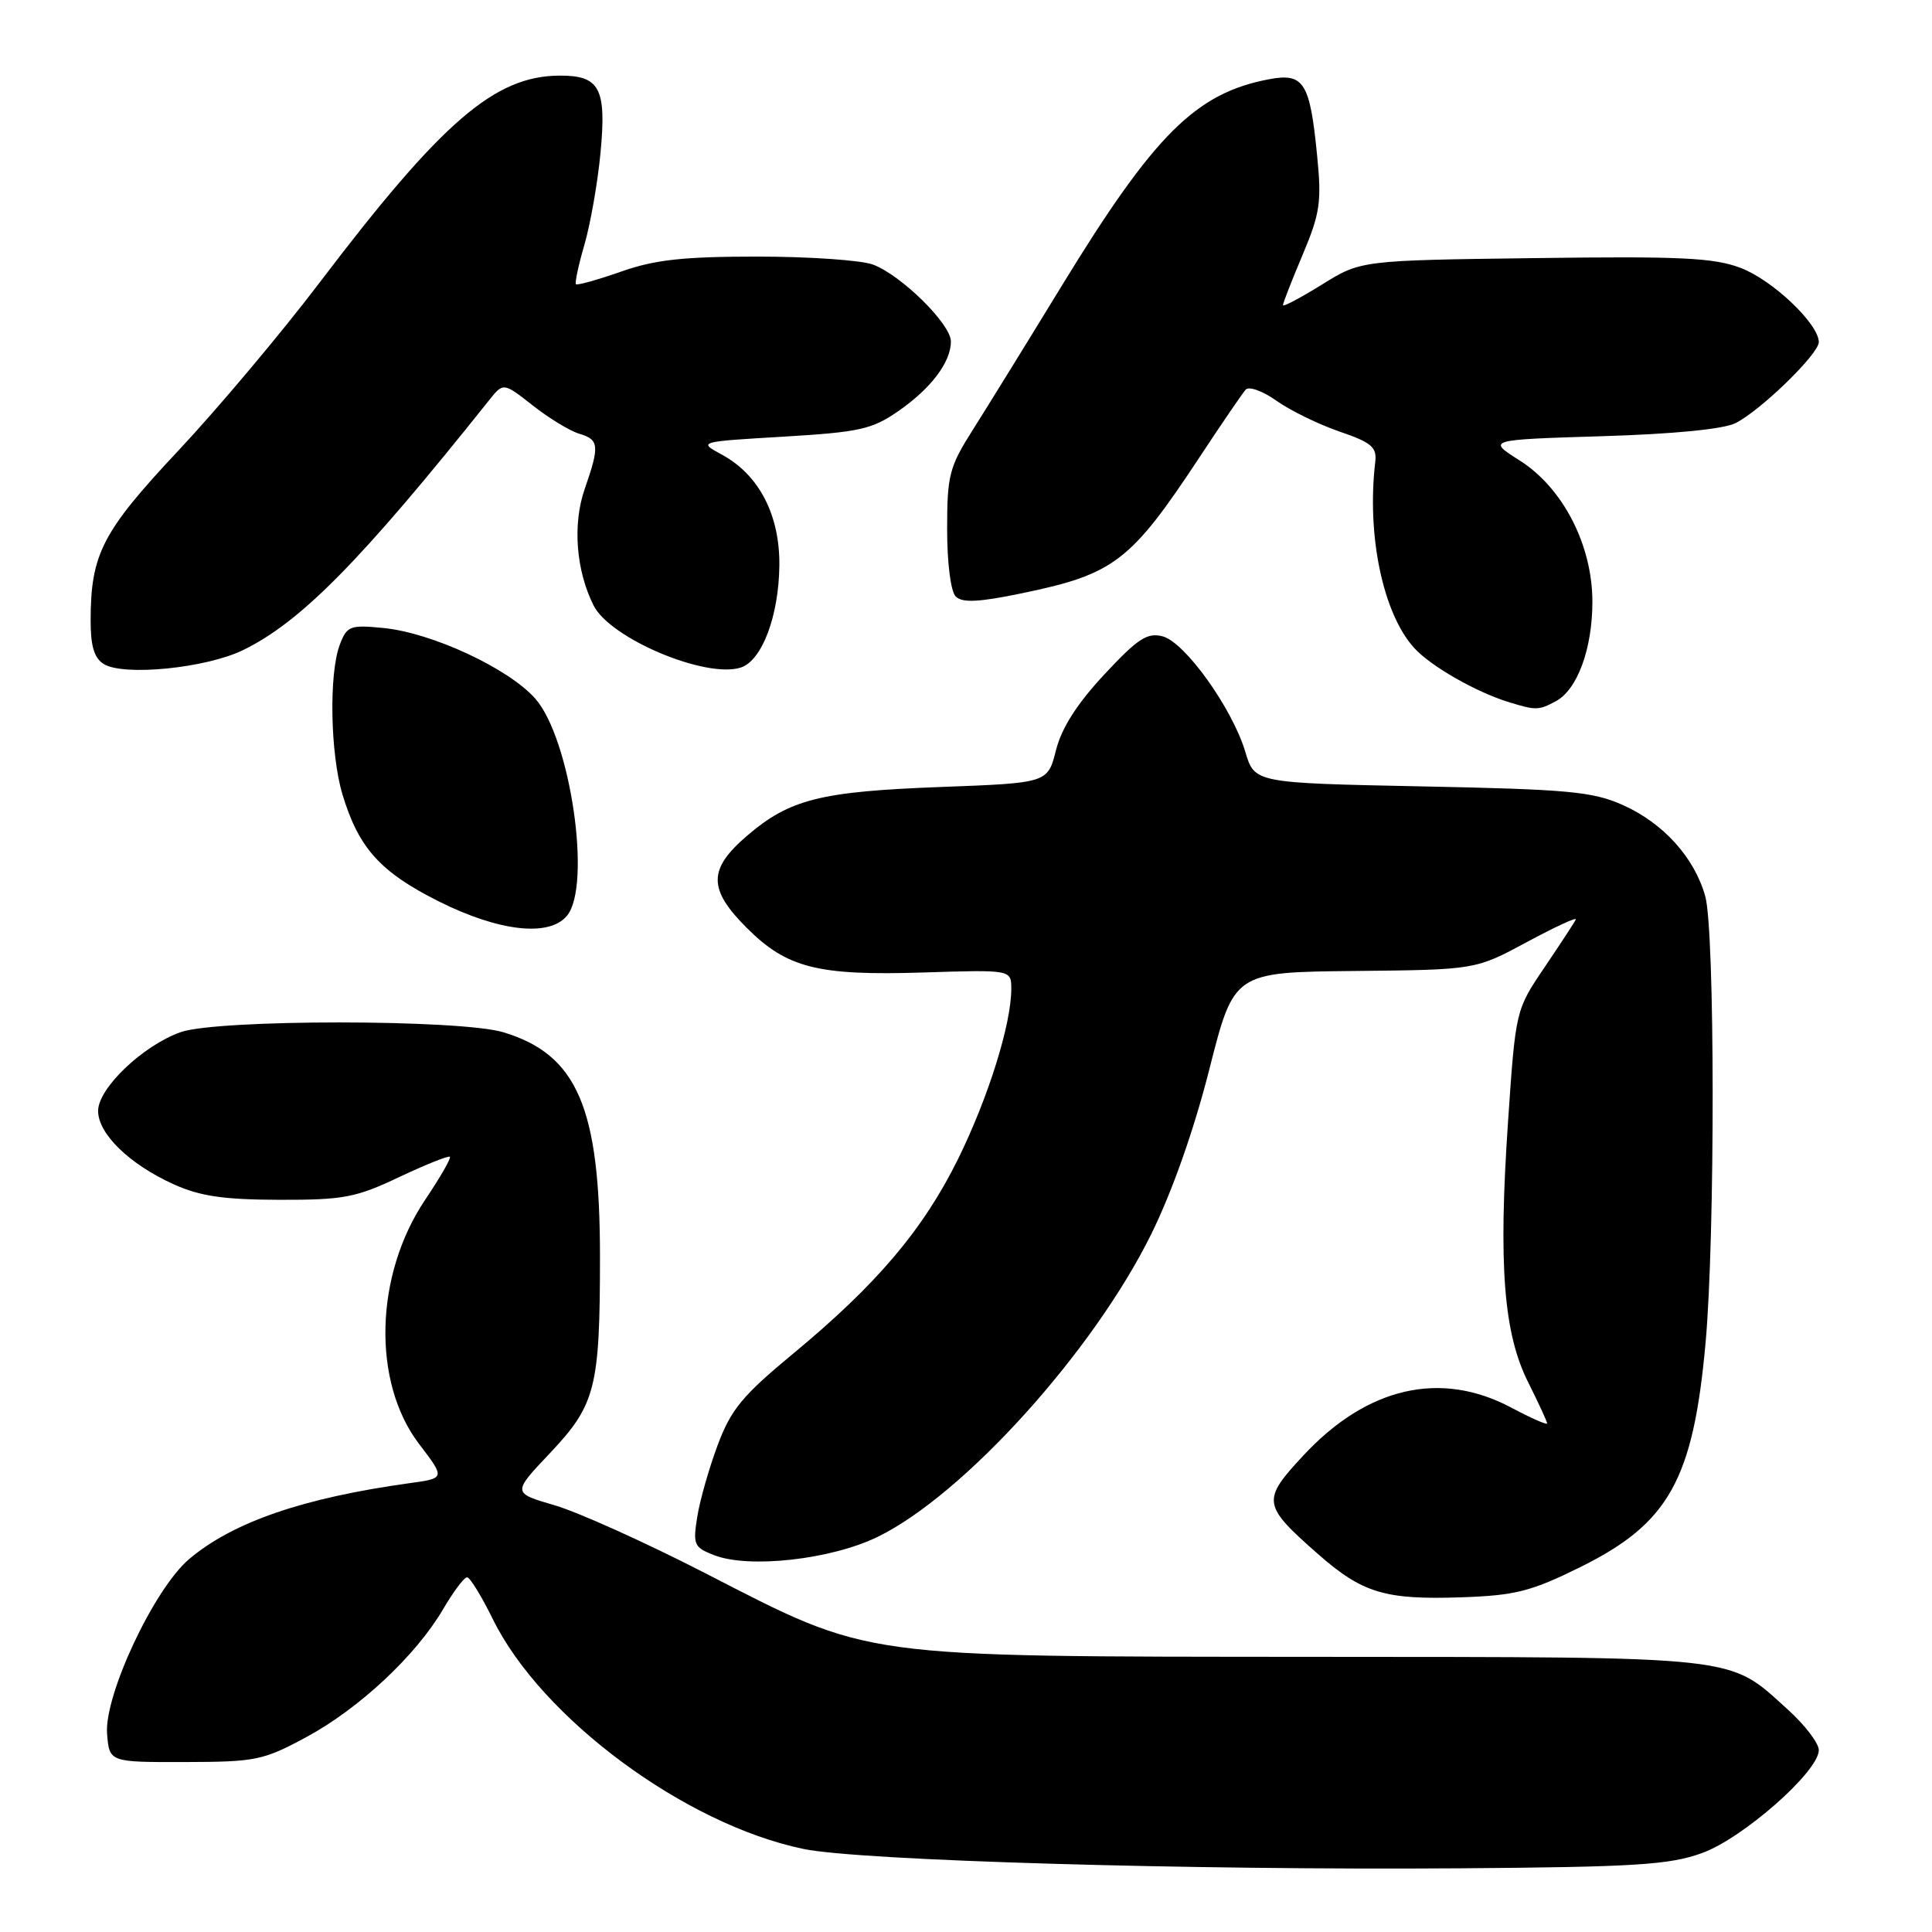 <?xml version="1.0" encoding="UTF-8" standalone="no"?>
<!DOCTYPE svg PUBLIC "-//W3C//DTD SVG 1.1//EN" "http://www.w3.org/Graphics/SVG/1.1/DTD/svg11.dtd" >
<svg xmlns="http://www.w3.org/2000/svg" xmlns:xlink="http://www.w3.org/1999/xlink" version="1.1" viewBox="0 0 256 256">
 <g >
 <path fill="currentColor"
d=" M 225.50 245.55 C 230.95 243.59 241.00 234.73 241.00 231.90 C 241.00 230.98 239.15 228.56 236.89 226.52 C 228.92 219.32 231.31 219.58 174.00 219.54 C 113.23 219.49 115.58 219.82 93.38 208.42 C 85.51 204.38 76.55 200.34 73.47 199.45 C 67.88 197.82 67.88 197.82 72.87 192.55 C 78.93 186.14 79.50 183.88 79.50 166.50 C 79.50 146.74 76.48 139.74 66.70 136.78 C 60.96 135.05 28.80 135.04 23.92 136.77 C 18.92 138.55 13.00 144.20 13.00 147.20 C 13.00 150.24 17.14 154.26 23.00 156.92 C 26.50 158.50 29.61 158.96 37.00 158.98 C 45.52 159.00 47.16 158.69 52.89 155.97 C 56.41 154.31 59.43 153.10 59.61 153.28 C 59.80 153.46 58.33 156.01 56.36 158.94 C 49.63 168.93 49.27 183.14 55.55 191.36 C 59.00 195.88 59.00 195.88 54.25 196.53 C 40.17 198.48 30.87 201.68 25.07 206.58 C 20.41 210.52 13.77 224.68 14.19 229.77 C 14.50 233.50 14.50 233.50 24.50 233.48 C 33.88 233.46 34.88 233.26 40.58 230.18 C 47.59 226.40 55.10 219.38 58.70 213.25 C 60.07 210.91 61.50 209.00 61.89 209.00 C 62.27 209.00 63.80 211.49 65.29 214.52 C 71.73 227.66 90.79 241.76 106.49 245.00 C 113.93 246.54 157.56 247.82 193.50 247.56 C 216.68 247.39 221.21 247.10 225.50 245.55 Z  M 209.42 207.64 C 221.14 201.84 224.36 196.07 226.00 177.90 C 227.27 163.80 227.24 123.40 225.96 118.78 C 224.53 113.64 220.41 109.07 215.03 106.67 C 211.05 104.89 207.82 104.59 188.37 104.20 C 166.24 103.75 166.24 103.75 165.01 99.62 C 163.28 93.85 157.01 85.09 154.06 84.32 C 152.01 83.79 150.77 84.60 146.31 89.39 C 142.70 93.26 140.66 96.47 139.92 99.42 C 138.82 103.75 138.82 103.75 124.66 104.28 C 108.69 104.88 104.65 105.89 98.98 110.75 C 93.82 115.17 93.81 117.81 98.94 122.94 C 104.27 128.27 108.34 129.30 122.35 128.86 C 134.00 128.49 134.00 128.49 134.00 131.03 C 134.00 135.72 130.96 145.42 126.95 153.57 C 122.33 162.93 116.18 170.19 105.09 179.37 C 98.38 184.92 96.86 186.76 95.10 191.47 C 93.96 194.52 92.73 198.81 92.39 200.99 C 91.80 204.68 91.95 205.03 94.63 206.07 C 99.26 207.87 110.15 206.65 116.32 203.63 C 127.75 198.04 144.88 179.07 152.56 163.50 C 155.32 157.90 158.23 149.66 160.25 141.66 C 163.51 128.82 163.51 128.82 179.50 128.66 C 195.50 128.50 195.50 128.50 202.30 124.84 C 206.05 122.82 208.97 121.47 208.80 121.84 C 208.64 122.20 206.77 125.05 204.67 128.16 C 200.83 133.83 200.83 133.83 199.82 148.66 C 198.53 167.67 199.23 176.67 202.50 183.18 C 203.87 185.92 205.00 188.36 205.00 188.61 C 205.00 188.85 202.87 187.91 200.26 186.52 C 190.89 181.54 181.16 183.77 172.71 192.85 C 167.16 198.82 167.24 199.40 174.63 205.91 C 180.54 211.10 183.52 212.00 193.69 211.65 C 200.81 211.40 202.86 210.88 209.42 207.64 Z  M 75.13 121.34 C 78.43 117.34 75.60 97.90 70.94 92.59 C 67.43 88.58 57.20 83.82 50.77 83.21 C 46.38 82.78 45.97 82.94 45.02 85.44 C 43.57 89.27 43.76 99.88 45.38 105.27 C 47.52 112.37 50.39 115.56 58.16 119.45 C 66.14 123.44 72.78 124.18 75.13 121.34 Z  M 206.15 92.92 C 209.01 91.39 211.00 85.97 211.00 79.73 C 211.00 72.23 207.10 64.65 201.37 61.02 C 197.03 58.27 197.03 58.27 212.26 57.80 C 221.85 57.51 228.43 56.86 230.00 56.05 C 233.39 54.31 241.00 46.89 241.00 45.33 C 241.00 42.93 234.89 37.12 230.67 35.51 C 227.11 34.15 222.73 33.94 203.37 34.20 C 180.32 34.50 180.32 34.50 175.16 37.71 C 172.32 39.47 170.00 40.70 170.00 40.43 C 170.00 40.16 171.17 37.15 172.61 33.75 C 174.92 28.26 175.14 26.75 174.52 20.56 C 173.58 10.94 172.76 9.64 168.21 10.49 C 158.46 12.32 152.97 17.78 140.67 37.90 C 136.10 45.38 130.81 53.94 128.93 56.91 C 125.78 61.88 125.50 62.96 125.50 70.11 C 125.50 74.63 125.98 78.38 126.64 79.04 C 127.50 79.90 129.69 79.80 135.41 78.61 C 147.66 76.08 149.83 74.41 159.00 60.50 C 161.90 56.10 164.63 52.11 165.06 51.63 C 165.49 51.15 167.33 51.81 169.15 53.11 C 170.97 54.40 174.72 56.23 177.48 57.18 C 181.73 58.63 182.46 59.25 182.23 61.20 C 181.08 70.91 183.24 81.28 187.38 85.85 C 189.57 88.27 195.61 91.73 200.00 93.06 C 203.52 94.14 203.89 94.13 206.15 92.92 Z  M 32.19 86.15 C 39.86 82.42 47.84 74.31 64.77 53.08 C 66.69 50.66 66.69 50.66 70.60 53.73 C 72.74 55.42 75.51 57.10 76.75 57.47 C 79.39 58.25 79.47 59.06 77.48 64.78 C 75.85 69.46 76.32 75.59 78.66 80.24 C 80.86 84.60 93.49 89.93 98.14 88.46 C 100.96 87.56 103.20 81.64 103.27 74.90 C 103.33 68.22 100.57 62.91 95.65 60.24 C 92.50 58.53 92.50 58.53 103.81 57.86 C 113.87 57.26 115.55 56.89 119.01 54.49 C 123.37 51.47 126.00 47.99 126.00 45.24 C 126.00 42.95 119.44 36.47 115.68 35.06 C 114.14 34.48 107.26 34.00 100.41 34.00 C 90.54 34.00 86.77 34.41 82.30 35.99 C 79.19 37.08 76.50 37.83 76.32 37.66 C 76.15 37.48 76.65 35.13 77.44 32.42 C 78.23 29.71 79.19 24.24 79.57 20.26 C 80.38 11.69 79.48 9.99 74.13 10.02 C 65.53 10.07 58.56 16.09 42.29 37.52 C 37.27 44.13 28.89 54.10 23.66 59.68 C 13.54 70.46 12.02 73.42 12.01 82.20 C 12.00 85.60 12.48 87.20 13.75 87.99 C 16.39 89.62 27.27 88.54 32.19 86.15 Z "/>
</g>
</svg>